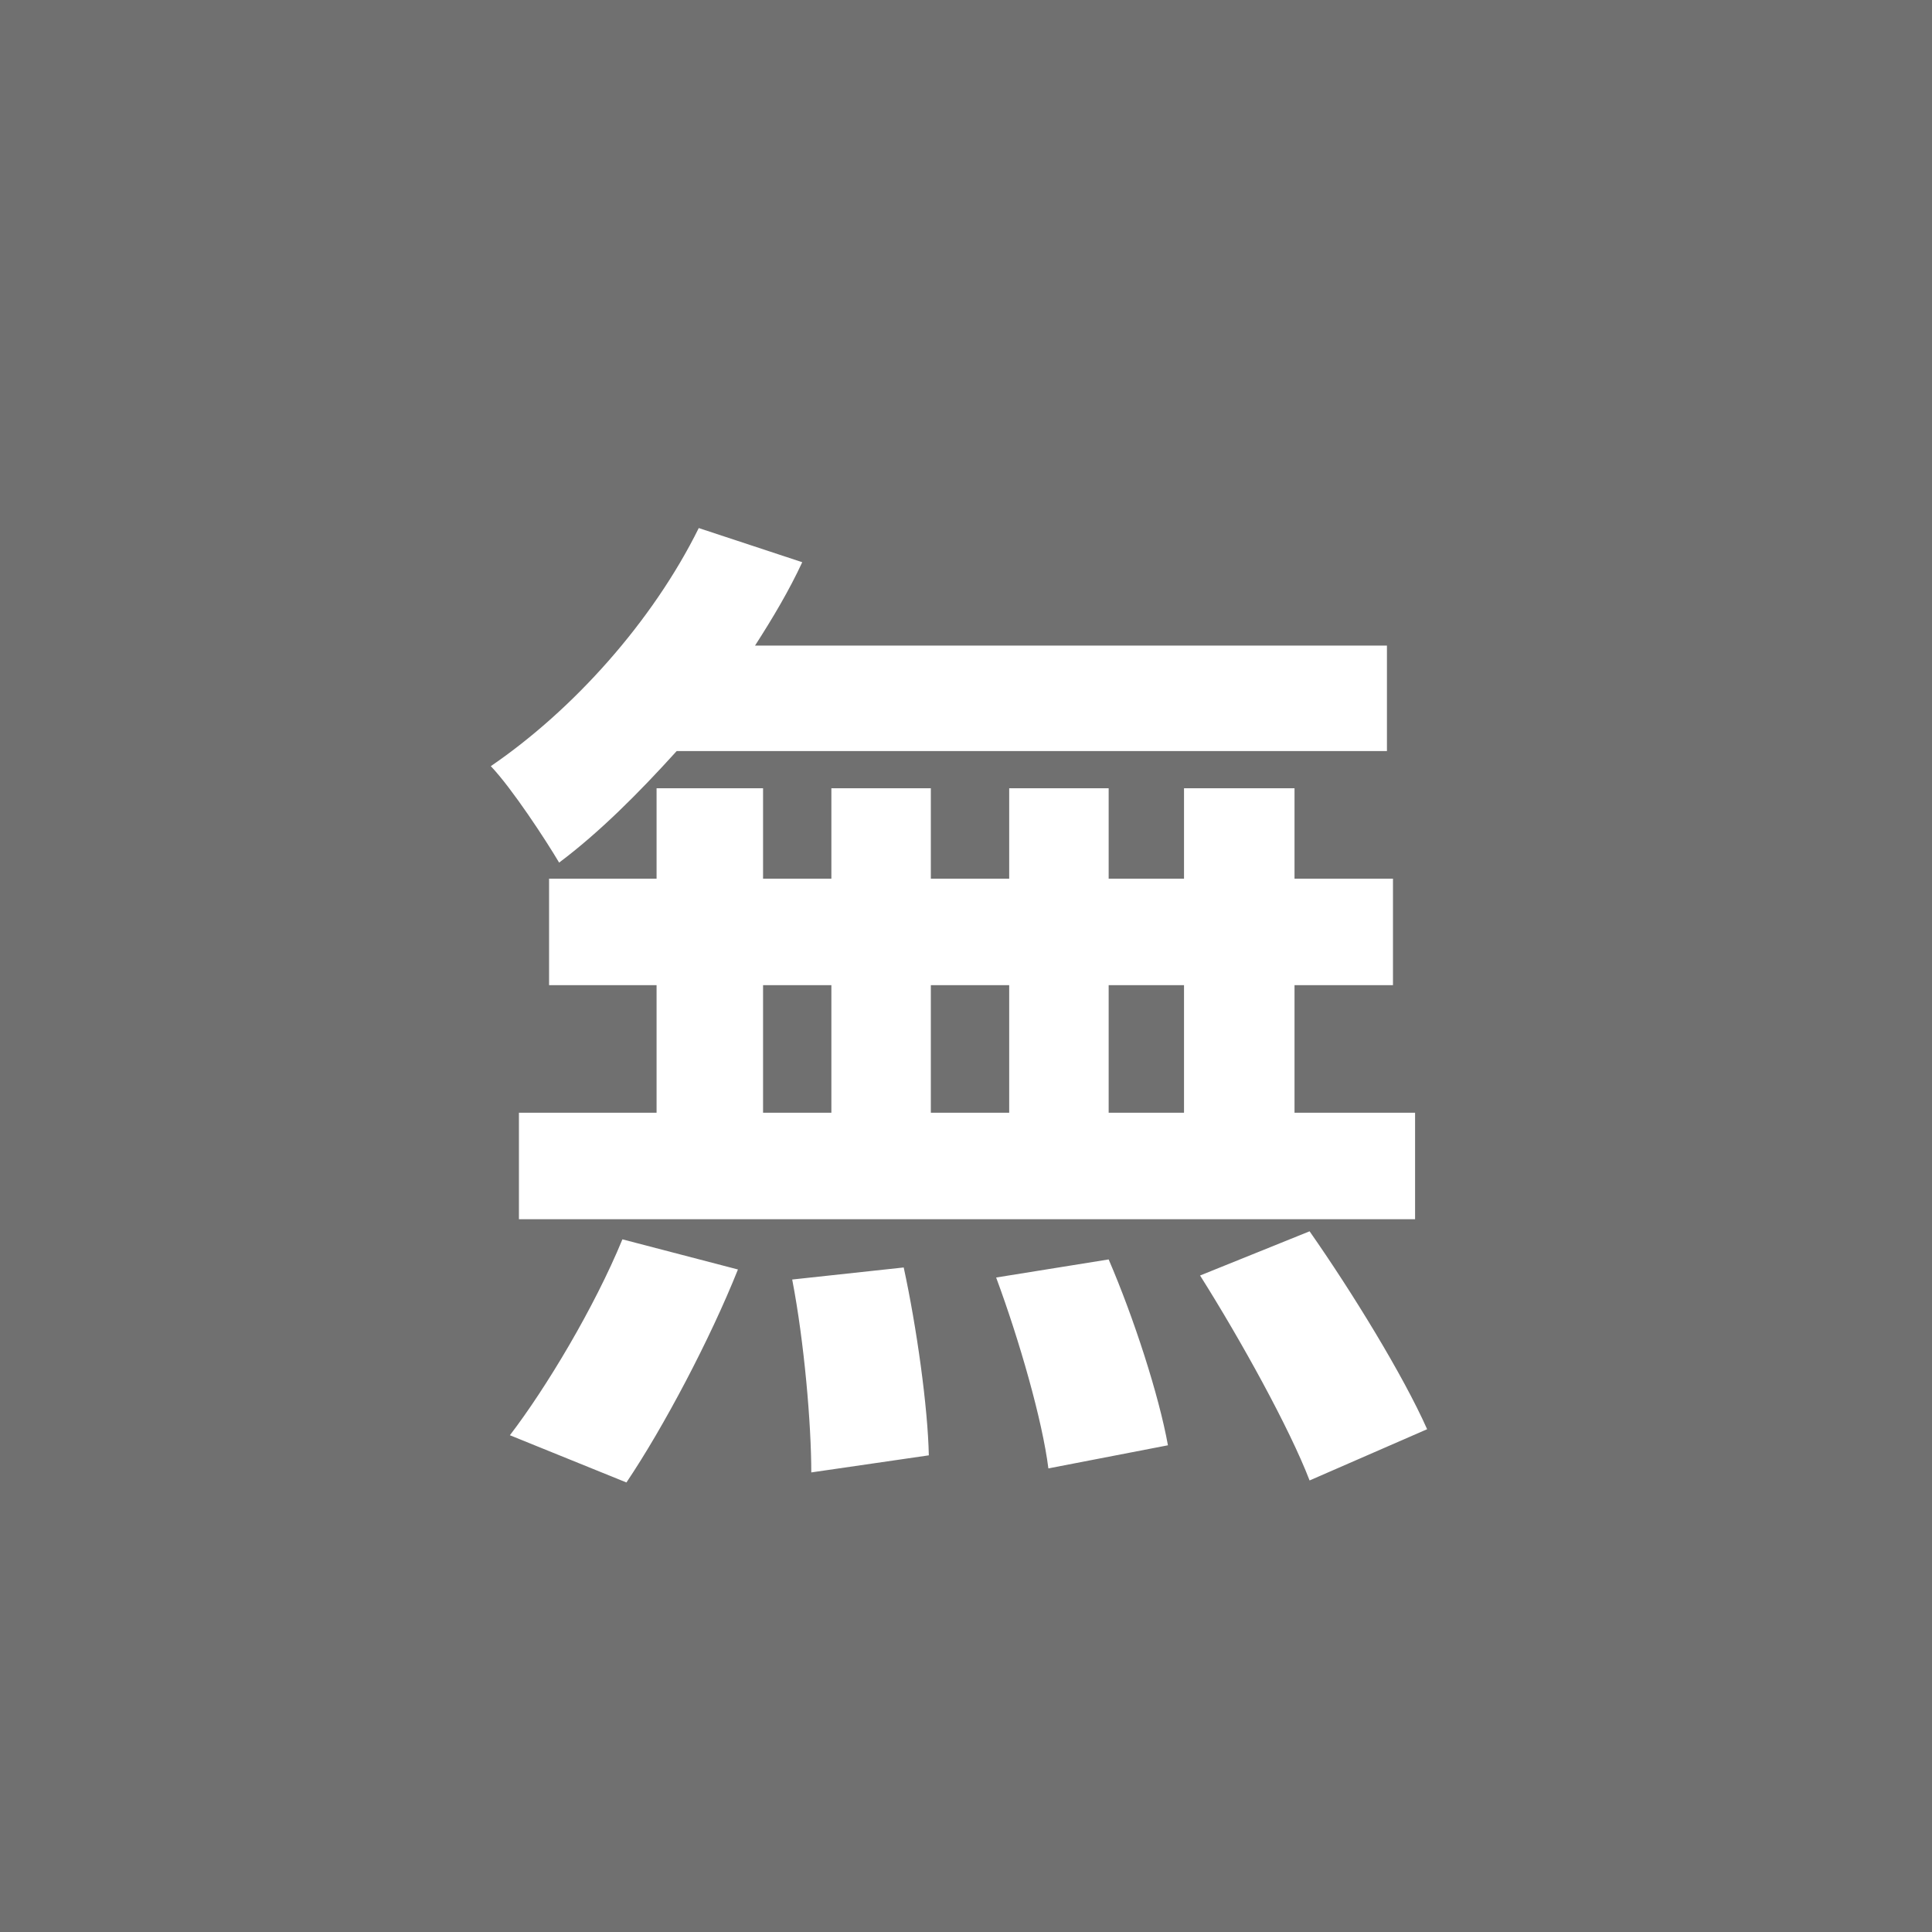 <svg width="25" height="25" viewBox="0 0 25 25" fill="none" xmlns="http://www.w3.org/2000/svg">
<rect width="25" height="25" fill="#707070"/>
<path d="M15.321 14.399H14.346V12.748H15.321V14.399ZM9.874 12.748H10.758V14.399H9.874V12.748ZM13.059 12.748V14.399H12.045V12.748H13.059ZM18.025 12.748V11.37H16.751V10.2H15.321V11.37H14.346V10.2H13.059V11.37H12.045V10.2H10.758V11.37H9.874V10.2H8.496V11.37H7.105V12.748H8.496V14.399H6.715V15.777H18.311V14.399H16.751V12.748H18.025ZM17.947 9.719V8.354H9.77C10.004 7.99 10.212 7.639 10.381 7.275L9.042 6.833C8.444 8.042 7.417 9.186 6.351 9.914C6.624 10.2 7.066 10.876 7.235 11.162C7.755 10.772 8.262 10.265 8.756 9.719H17.947ZM8.106 19.183C8.587 18.468 9.185 17.337 9.549 16.427L8.054 16.037C7.69 16.921 7.066 17.961 6.598 18.572L8.106 19.183ZM10.251 16.557C10.407 17.363 10.498 18.429 10.498 19.053L12.019 18.832C12.006 18.208 11.863 17.181 11.694 16.401L10.251 16.557ZM12.89 16.531C13.189 17.337 13.488 18.377 13.566 19.001L15.113 18.702C14.996 18.052 14.671 17.051 14.346 16.297L12.89 16.531ZM15.529 16.505C16.062 17.35 16.686 18.481 16.946 19.157L18.467 18.494C18.155 17.792 17.492 16.713 16.946 15.933L15.529 16.505Z" fill="white"/>
</svg>
